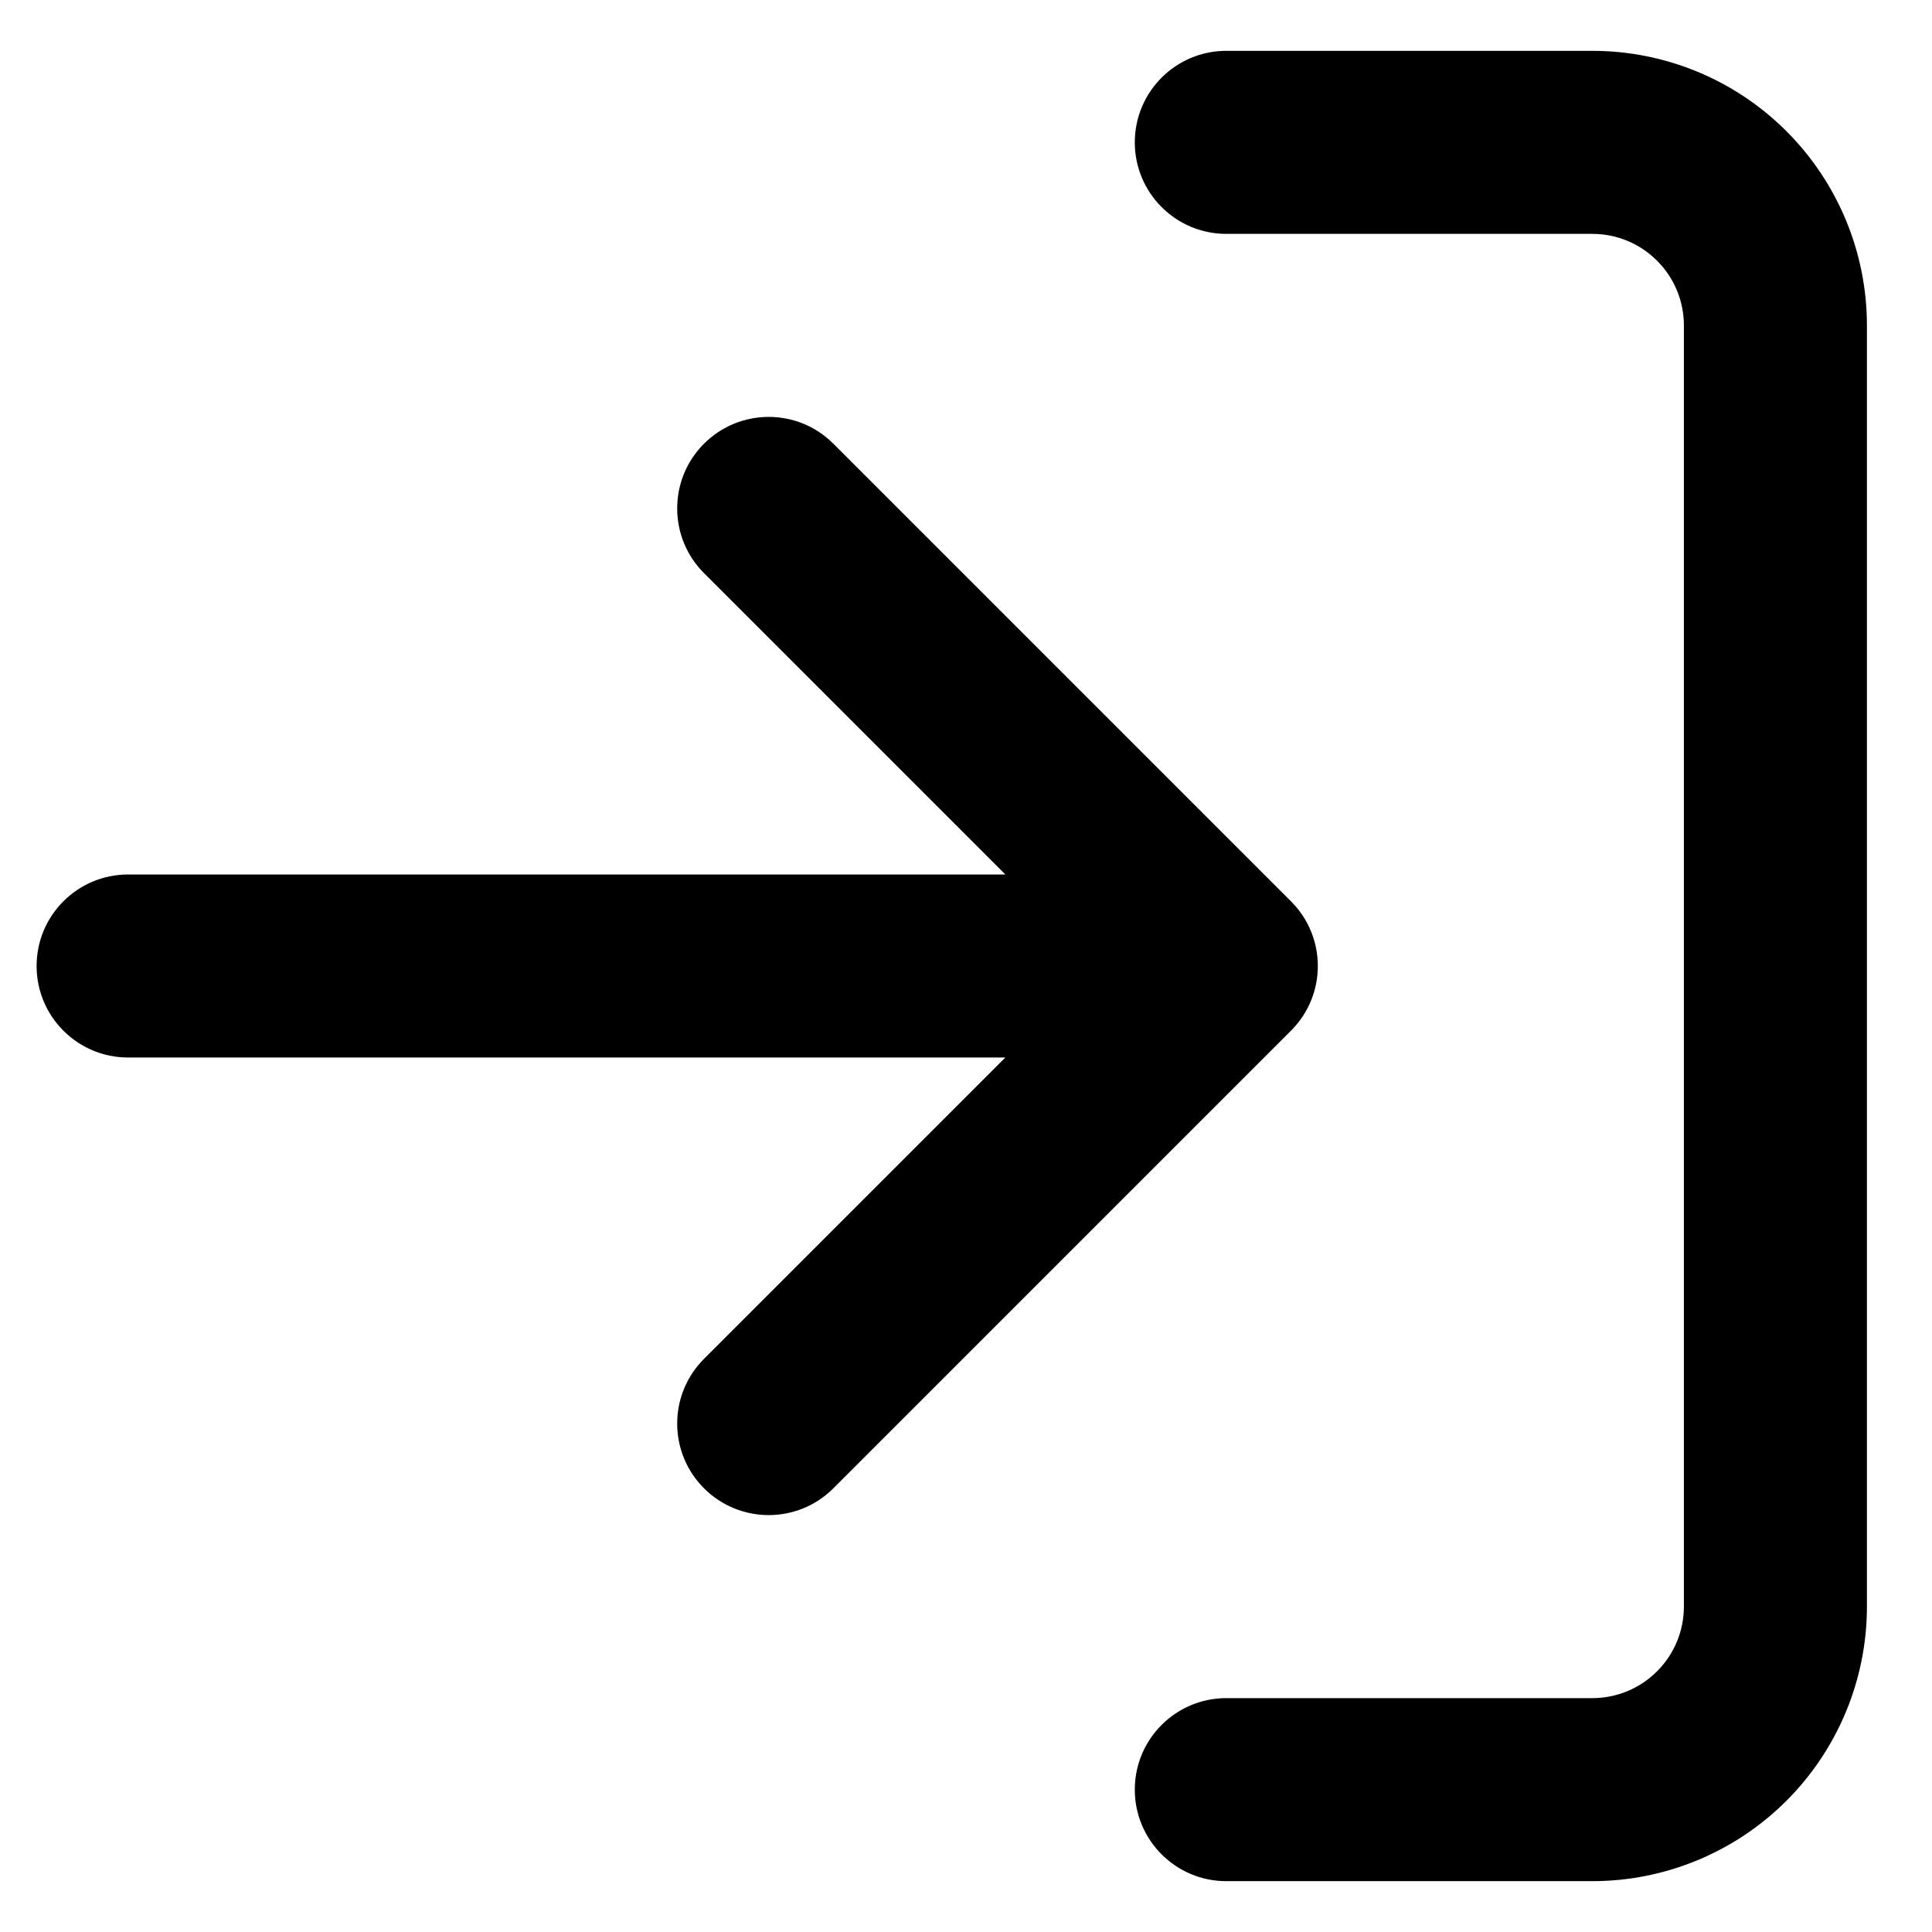 <svg width="19" height="19" viewBox="0 0 19 19" fill="none" xmlns="http://www.w3.org/2000/svg">
<path fill-rule="evenodd" clip-rule="evenodd" d="M11.16 1.4C11.16 0.903 11.563 0.5 12.06 0.5H15.66C16.376 0.5 17.063 0.784 17.569 1.291C18.075 1.797 18.36 2.484 18.36 3.2V15.8C18.36 16.516 18.075 17.203 17.569 17.709C17.063 18.215 16.376 18.5 15.66 18.5H12.06C11.563 18.5 11.16 18.097 11.16 17.6C11.16 17.103 11.563 16.7 12.06 16.7H15.66C15.899 16.7 16.128 16.605 16.296 16.436C16.465 16.268 16.56 16.039 16.56 15.8V3.2C16.56 2.961 16.465 2.732 16.296 2.564C16.128 2.395 15.899 2.3 15.66 2.3H12.06C11.563 2.3 11.16 1.897 11.16 1.4ZM6.923 4.364C7.275 4.012 7.845 4.012 8.196 4.364L12.696 8.864C13.048 9.215 13.048 9.785 12.696 10.136L8.196 14.636C7.845 14.988 7.275 14.988 6.923 14.636C6.572 14.285 6.572 13.715 6.923 13.364L9.887 10.4H1.26C0.763 10.4 0.36 9.997 0.36 9.5C0.36 9.003 0.763 8.6 1.26 8.6H9.887L6.923 5.636C6.572 5.285 6.572 4.715 6.923 4.364Z" fill="black"/>
</svg>
